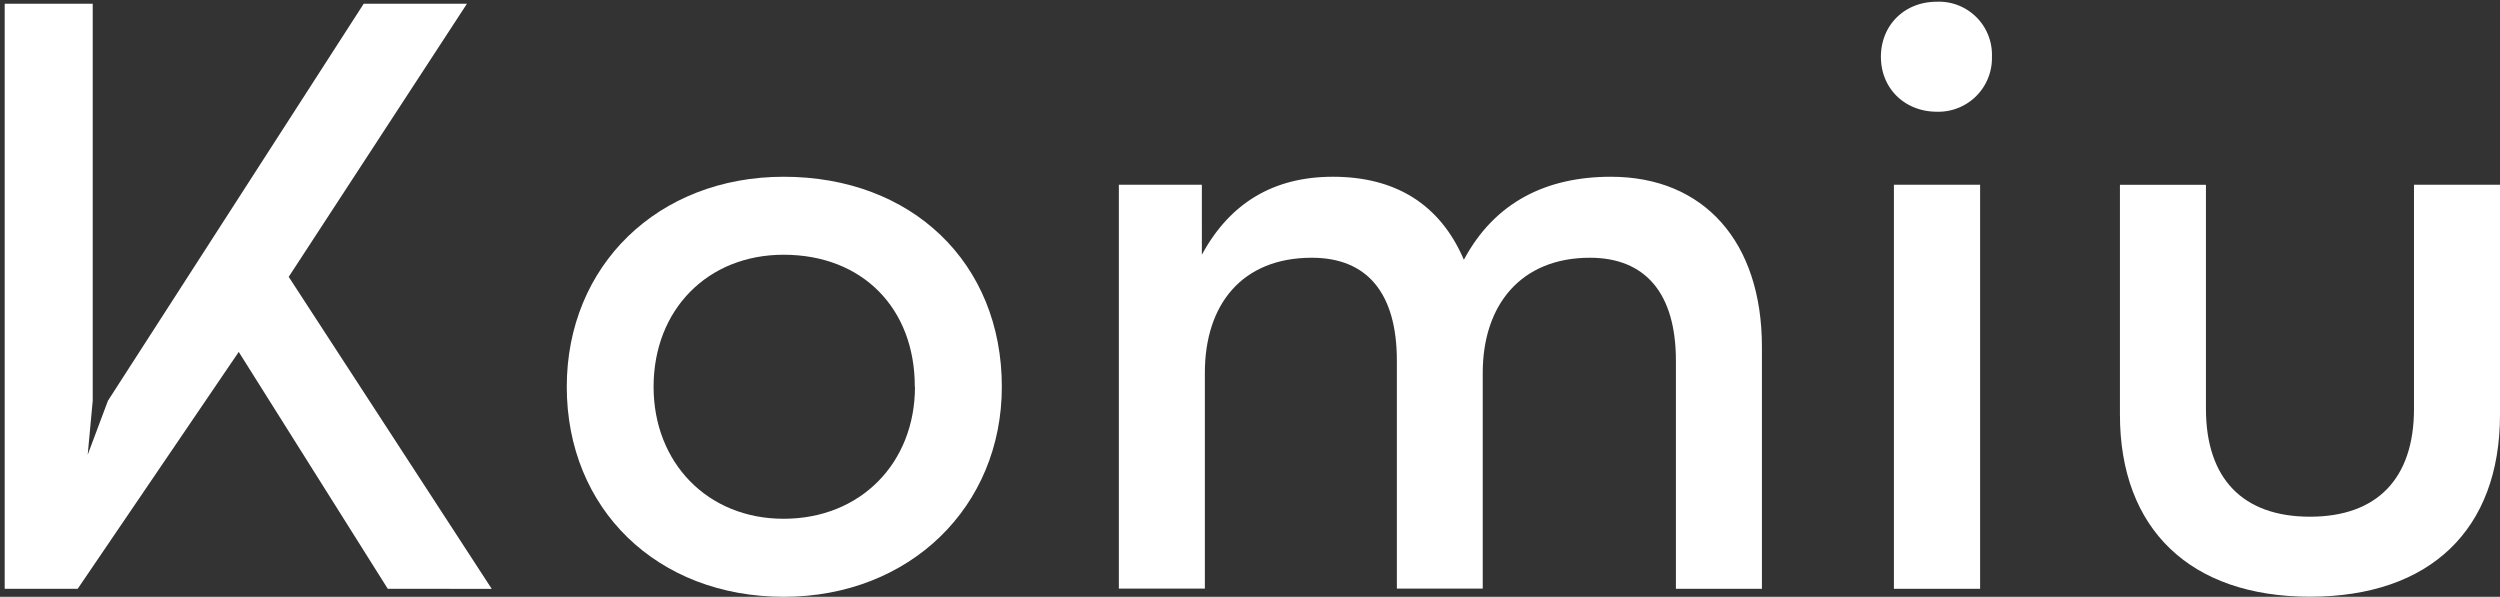 <svg id="Livello_1" data-name="Livello 1" xmlns="http://www.w3.org/2000/svg" viewBox="0 0 532.8 127.19"><rect x="0" y="0" width="532.8" height="127.19" fill="#333333" stroke="none"/><defs><style>.cls-1{fill:#fff;}</style></defs><title>komiu_astrerisco</title><path class="cls-1" d="M82.64,125.48,50.88,75,16.56,125.48H1V.79H19.76V85.41L18.69,96.92,23,85.41,77.52.79h22L61.53,59l43.27,66.5Z"/><path class="cls-1" d="M120.79,82.43c0-25.79,19.39-44.76,46.25-44.76,27.28,0,46.47,18.33,46.47,44.76,0,25.57-19.61,44.76-46.47,44.76C140,127.19,120.79,108.43,120.79,82.43Zm74.17,0C195,65.8,183.88,54.29,167,54.29c-16.2,0-27.71,11.72-27.71,28.14,0,16.2,11.51,28.13,27.71,28.13C183.45,110.56,195,98.63,195,82.43Z"/><path class="cls-1" d="M375.5,73.9v51.58H357.17V76.88c0-14.49-6.61-21.95-18.33-21.95C324.13,54.93,316,65,316,79.44v46H297.7V76.88c0-14.49-6.39-21.95-18.12-21.95-14.92,0-22.8,10-22.8,24.51v46H238.45V39.37h17.69V54.29c6-11.08,15.34-16.62,27.92-16.62,13.21,0,22.81,5.75,27.92,17.69,6.61-12.37,17.69-17.69,31.33-17.69C363.14,37.67,375.5,51.52,375.5,73.9Z"/><path class="cls-1" d="M400.86,12.09c0-6.61,4.9-11.72,11.94-11.72a11.3,11.3,0,0,1,11.72,11.72A11.42,11.42,0,0,1,412.8,23.81C406,23.81,400.86,18.91,400.86,12.09Zm2.77,27.28H422v86.11H403.63Z"/><path class="cls-1" d="M451.8,88.39v-49h18.33V87.12c0,14.92,7.89,23,22.17,23s22.17-8.1,22.17-23V39.37H532.8v49c0,24.52-14.92,38.8-40.5,38.8S451.8,112.69,451.8,88.39Z"/></svg>
